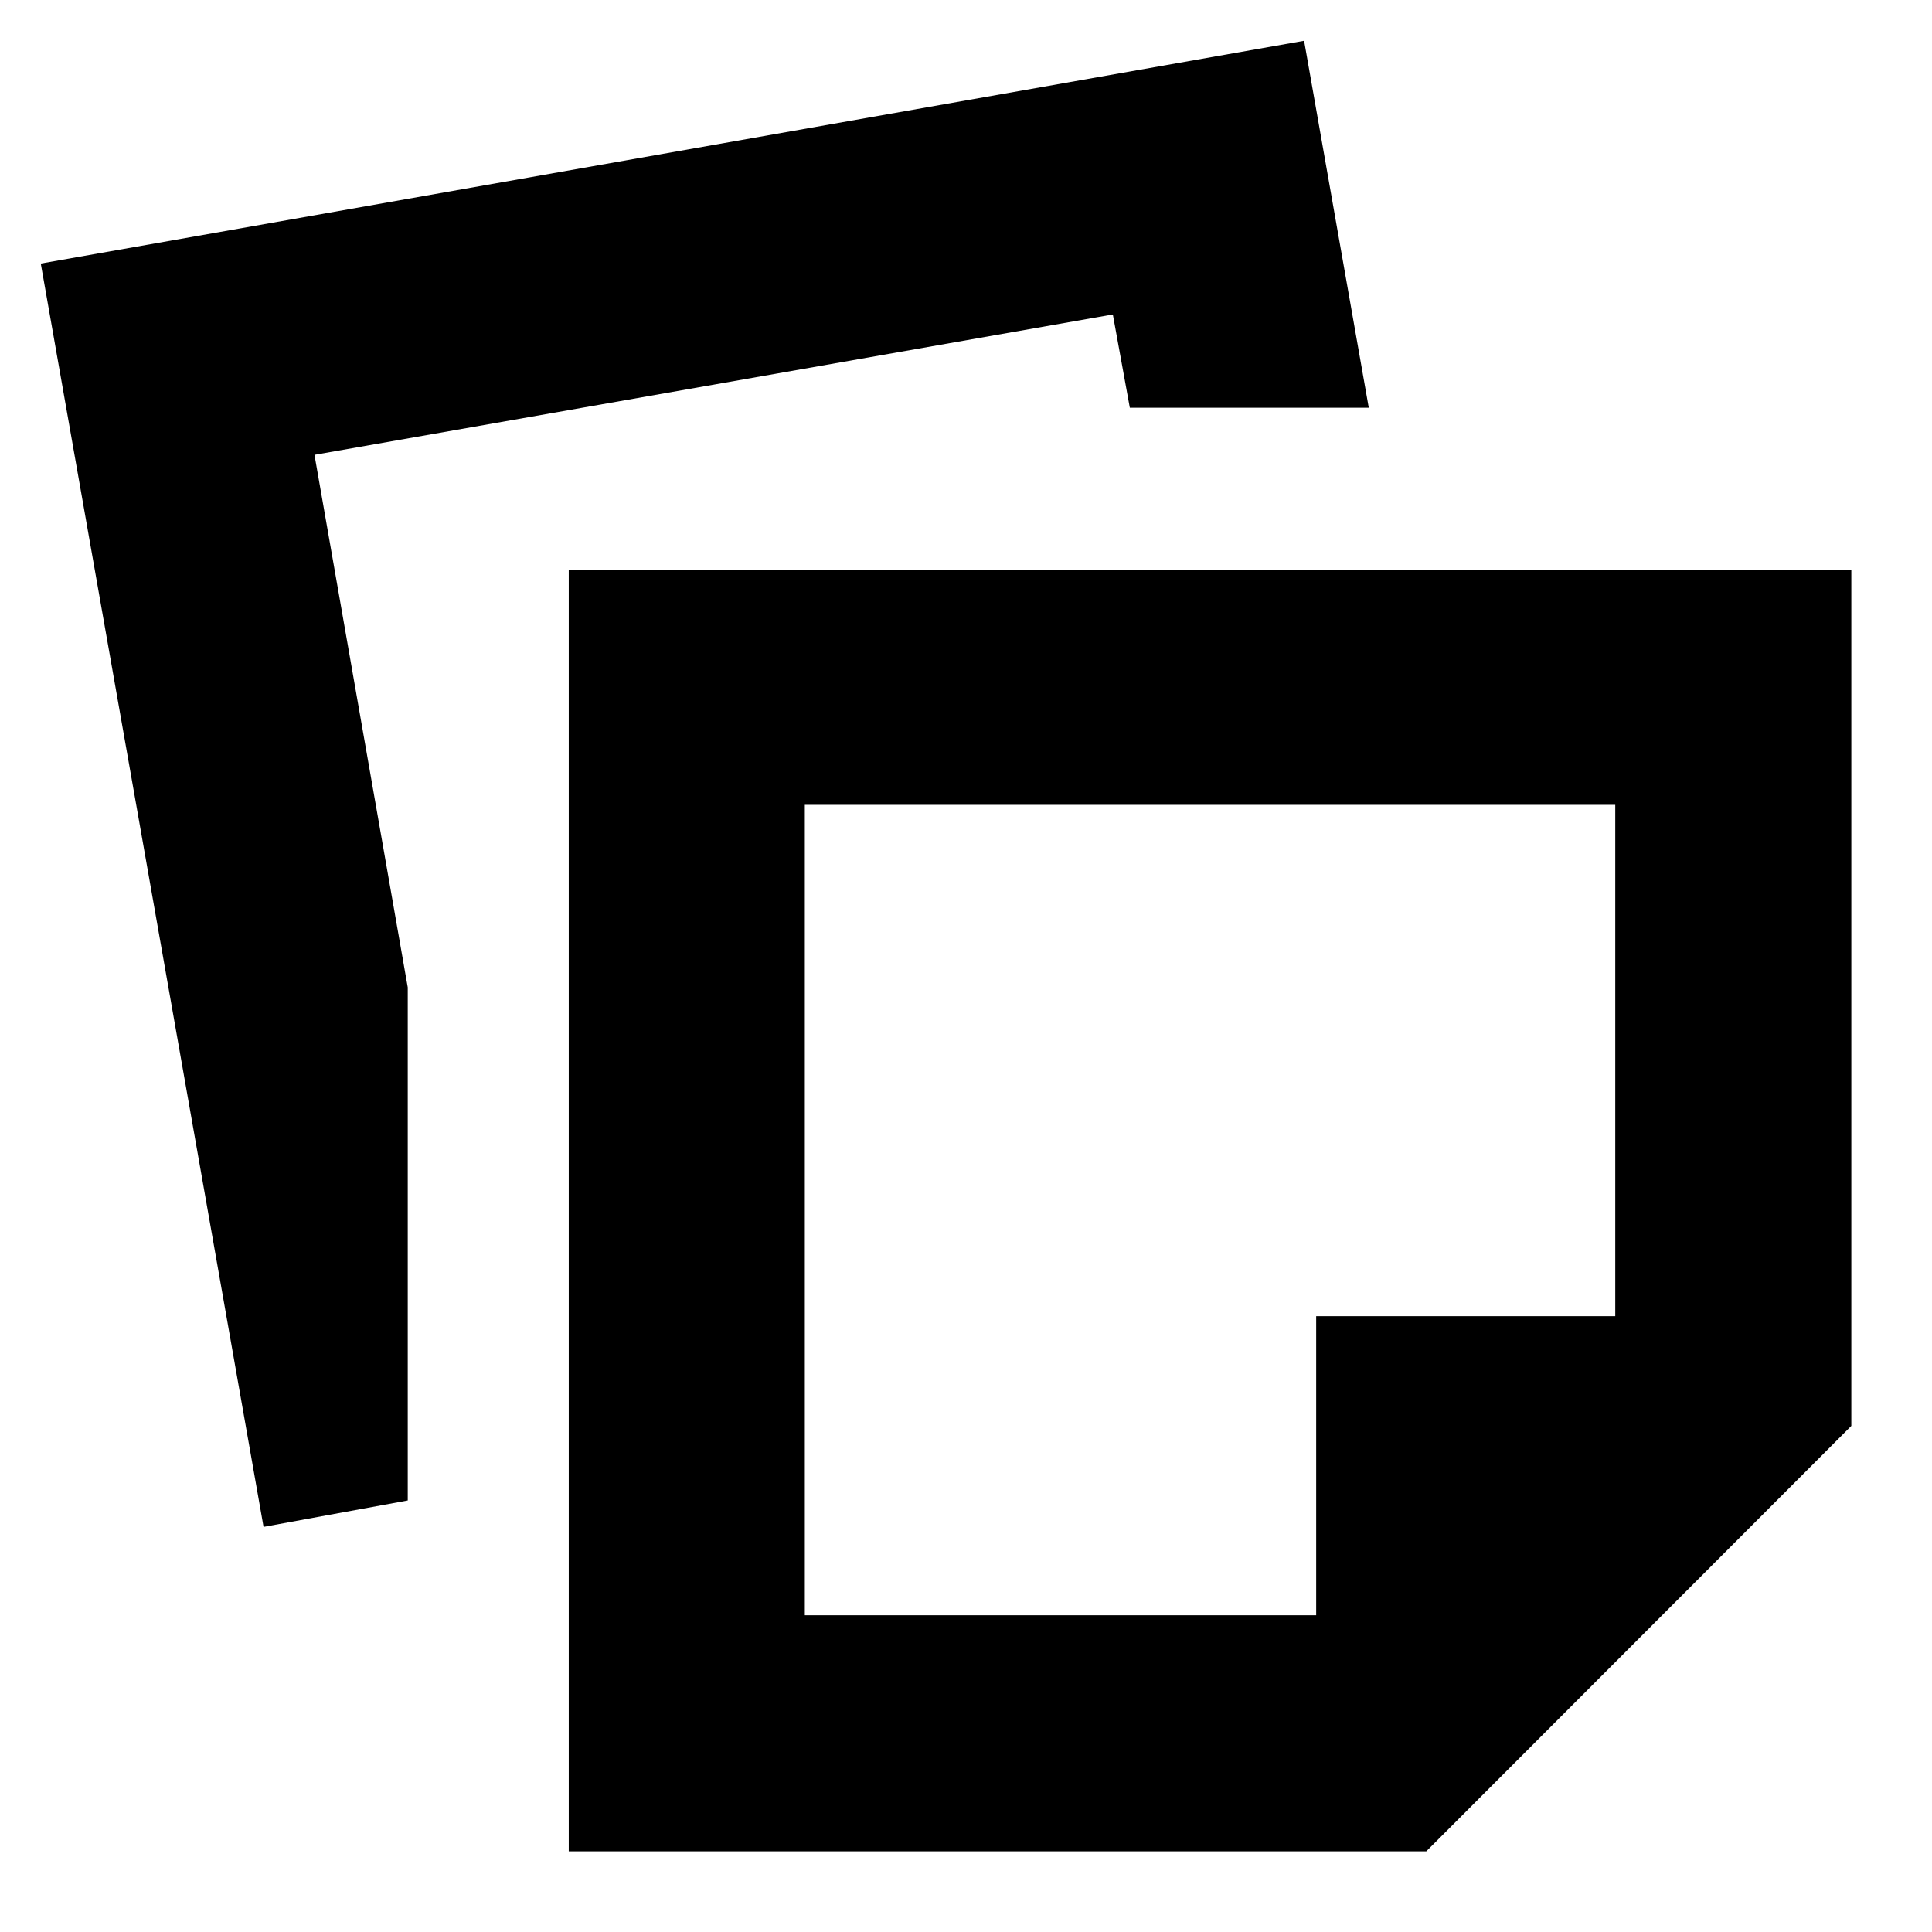 <svg xmlns="http://www.w3.org/2000/svg" height="24" viewBox="0 -960 960 960" width="24"><path d="M282.61-40.09v-636.74h637.3v425.35L708.71-40.09h-426.1Zm117.3-117.3H654V-306h148.61v-254.09h-402.7v402.7ZM130.96-201.3 20.26-829.04 648-939.74l32.13 182.35H561.4l-8.44-46.35L156.26-734l46.35 264.61v254.96l-71.65 13.13Zm470.3-157.44Z"/></svg>